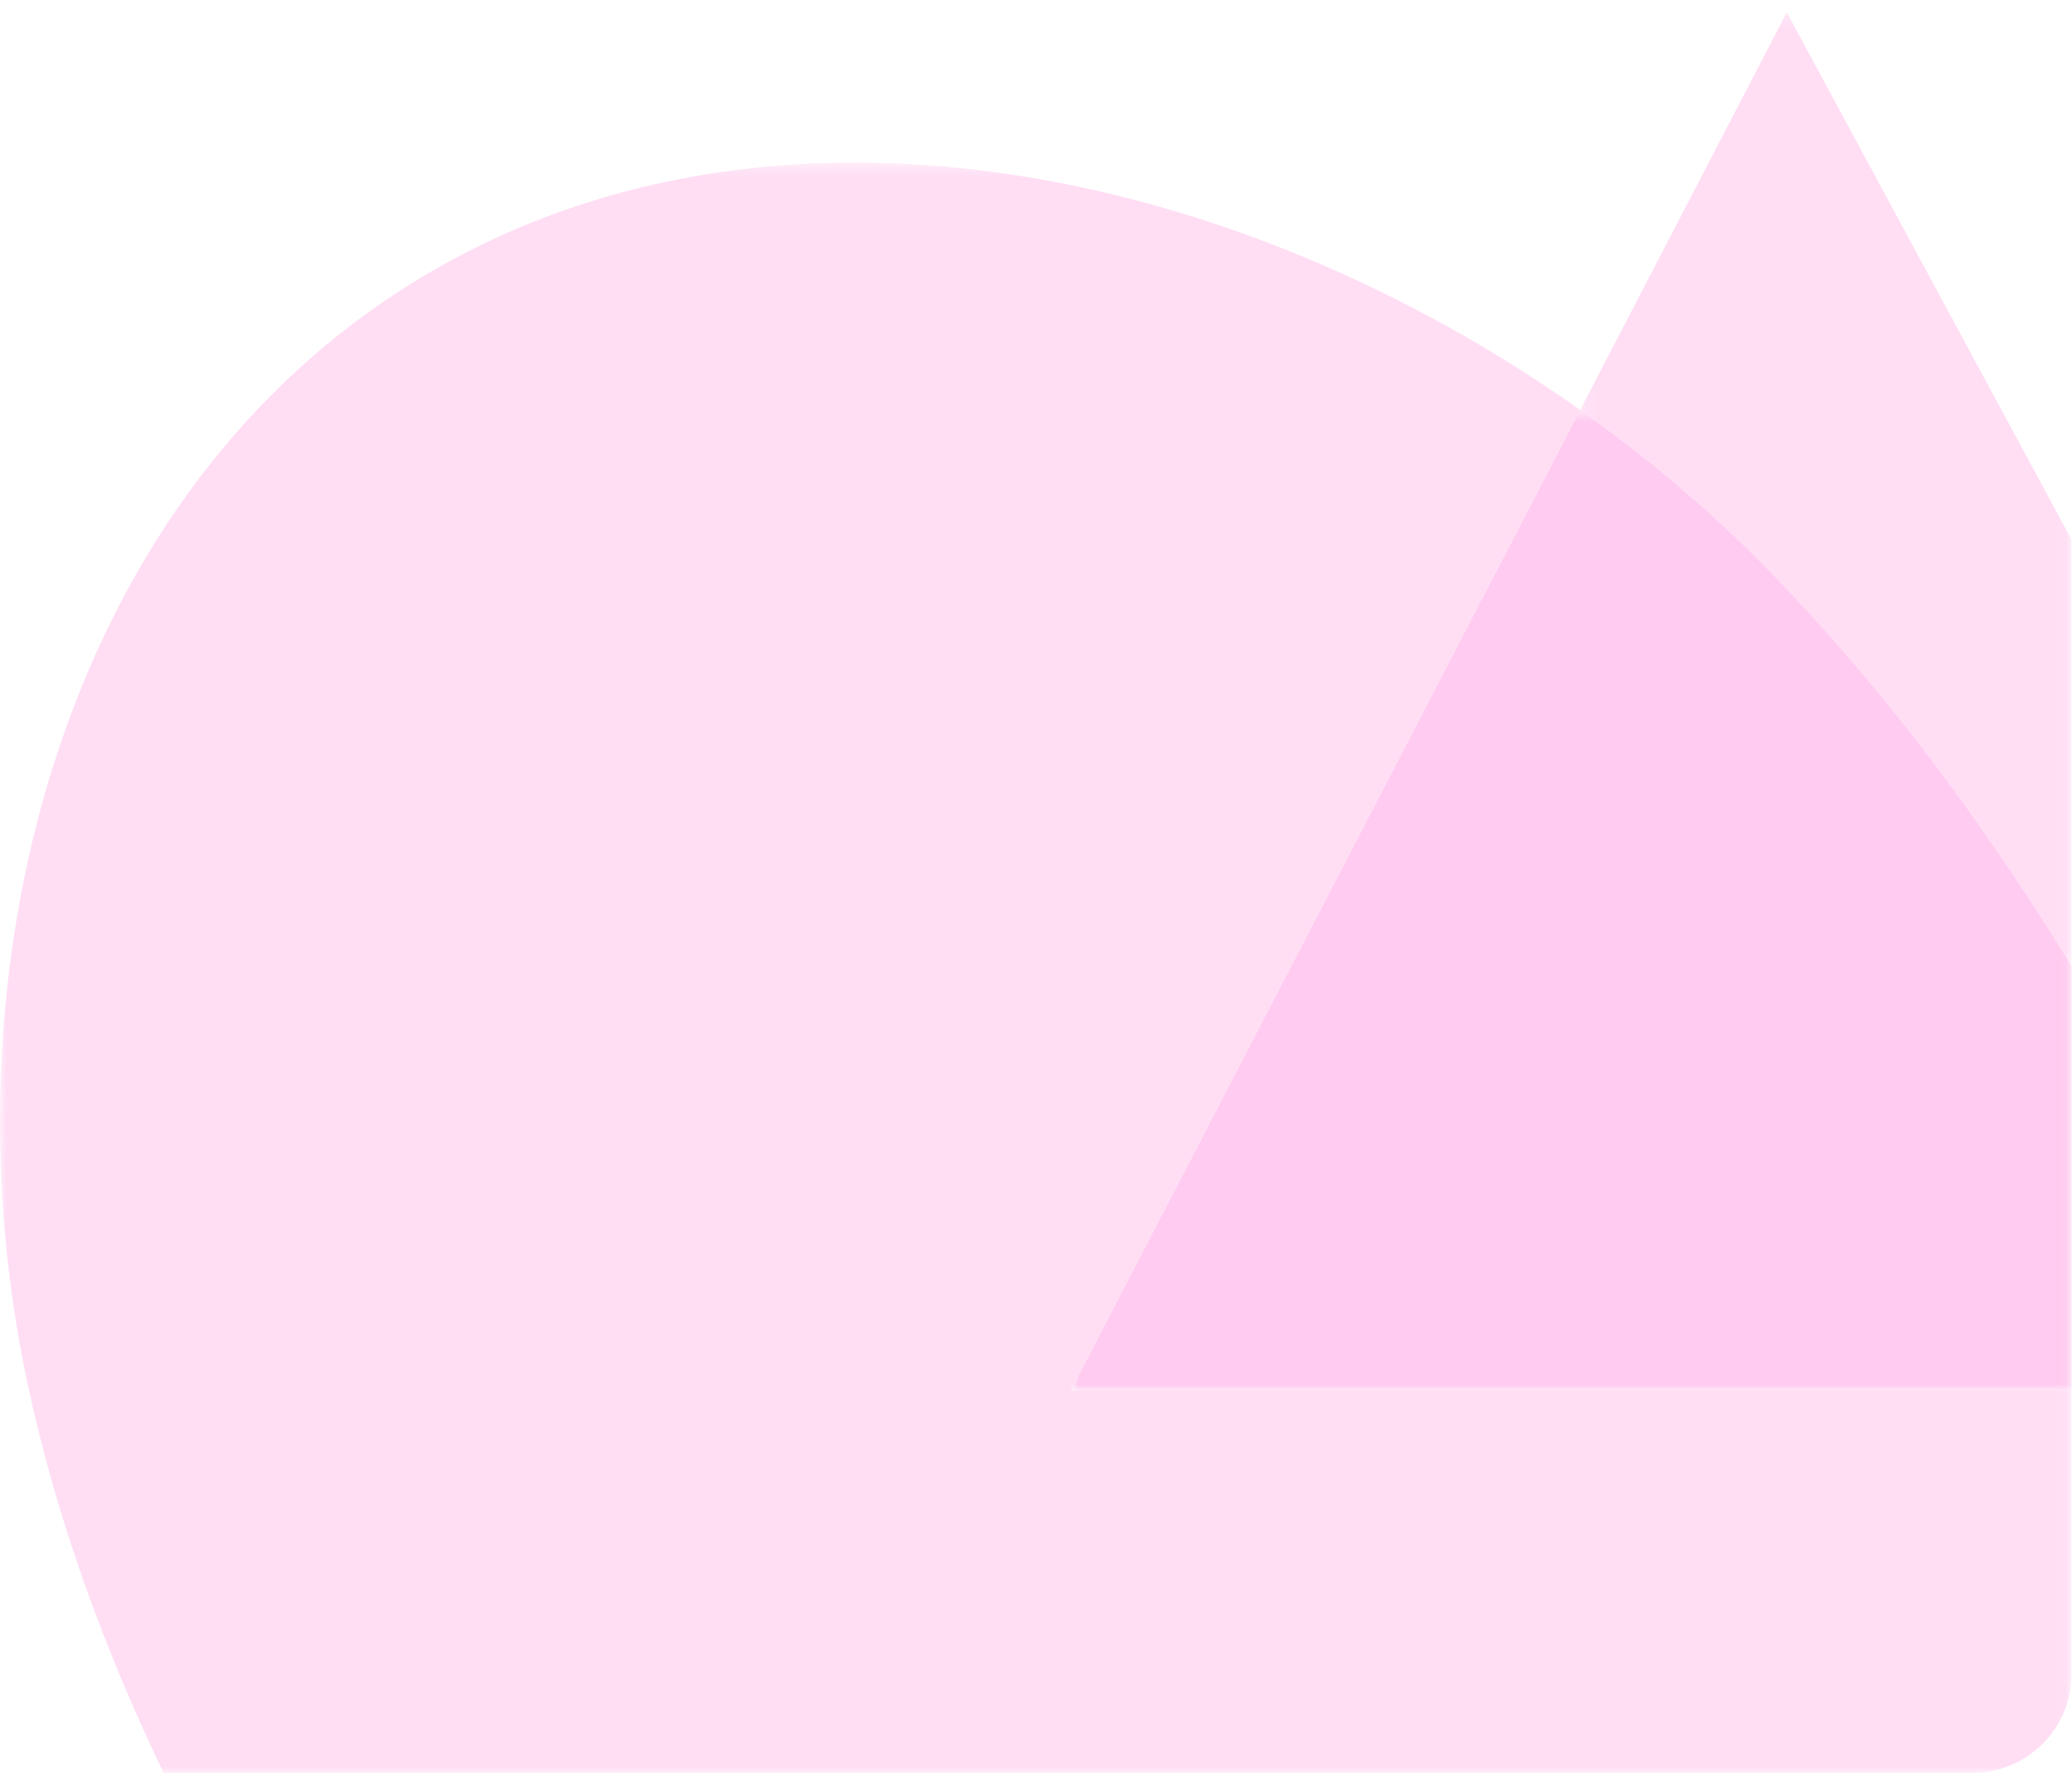 <?xml version="1.0" encoding="UTF-8"?>
<svg width="168px" height="144px" viewBox="0 0 168 144" version="1.1" xmlns="http://www.w3.org/2000/svg" xmlns:xlink="http://www.w3.org/1999/xlink">
    <title>Group 10</title>
    <defs>
        <polygon id="path-1" points="6.13228326e-06 0.427 167.954 0.427 167.954 131 6.13228326e-06 131"></polygon>
        <polygon id="path-3" points="0.122 0.244 39.954 0.244 39.954 77.545 0.122 77.545"></polygon>
        <polygon id="path-5" points="0.839 0.488 81.954 0.488 81.954 80 0.839 80"></polygon>
    </defs>
    <g id="Chronnect" stroke="none" stroke-width="1" fill="none" fill-rule="evenodd">
        <g id="Vive" transform="translate(-1157, -1197)">
            <g id="Post-Copy" transform="translate(941, 1136)">
                <g id="Group-10" transform="translate(216, 61)">
                    <g id="Group-3" transform="translate(0, 12.756)">
                        <mask id="mask-2" fill="white">
                            <use xlink:href="#path-1"></use>
                        </mask>
                        <g id="Clip-2"></g>
                        <path d="M71.036,131 L159.954,131 C160.542,131 161.114,130.933 161.666,130.812 C165.261,130.026 167.954,126.829 167.954,122.999 L167.954,100.001 L86.863,100.001 L86.863,99.957 L86.839,99.957 L128.122,20.488 C114.263,10.668 98.045,3.756 81.753,1.359 C81.621,1.659 81.497,1.964 81.368,2.267 C81.497,1.964 81.621,1.659 81.753,1.359 C63.448,-1.335 45.068,1.645 29.89,12.549 C3.824,31.273 -4.452,67.805 2.184,99.206 C4.525,110.279 8.388,120.846 13.261,131 L71.034,131 L71.036,131 Z" id="Fill-1" fill="#FFDEF4" mask="url(#mask-2)"></path>
                    </g>
                    <g id="Group-6" transform="translate(128, 0.756)">
                        <mask id="mask-4" fill="white">
                            <use xlink:href="#path-3"></use>
                        </mask>
                        <g id="Clip-5"></g>
                        <path d="M0.122,32.489 C5.495,36.296 10.525,40.525 15.05,45.12 C17.275,47.379 19.408,49.708 21.476,52.086 L21.476,52.086 C28.375,60.021 34.434,68.586 39.954,77.545 L39.954,42.986 L16.873,0.244 L0.122,32.489 Z" id="Fill-4" fill="#FFDEF4" mask="url(#mask-4)"></path>
                    </g>
                    <g id="Group-9" transform="translate(86, 32.756)">
                        <mask id="mask-6" fill="white">
                            <use xlink:href="#path-5"></use>
                        </mask>
                        <g id="Clip-8"></g>
                        <path d="M63.477,20.085 L63.476,20.085 C61.409,17.707 59.276,15.378 57.05,13.119 C52.526,8.524 47.496,4.295 42.123,0.488 L0.839,79.956 L0.864,79.956 L0.864,80 L81.955,80 L81.955,45.544 C76.434,36.585 70.375,28.021 63.477,20.085" id="Fill-7" fill="#FFCBF0" mask="url(#mask-6)"></path>
                    </g>
                </g>
            </g>
        </g>
    </g>
</svg>
